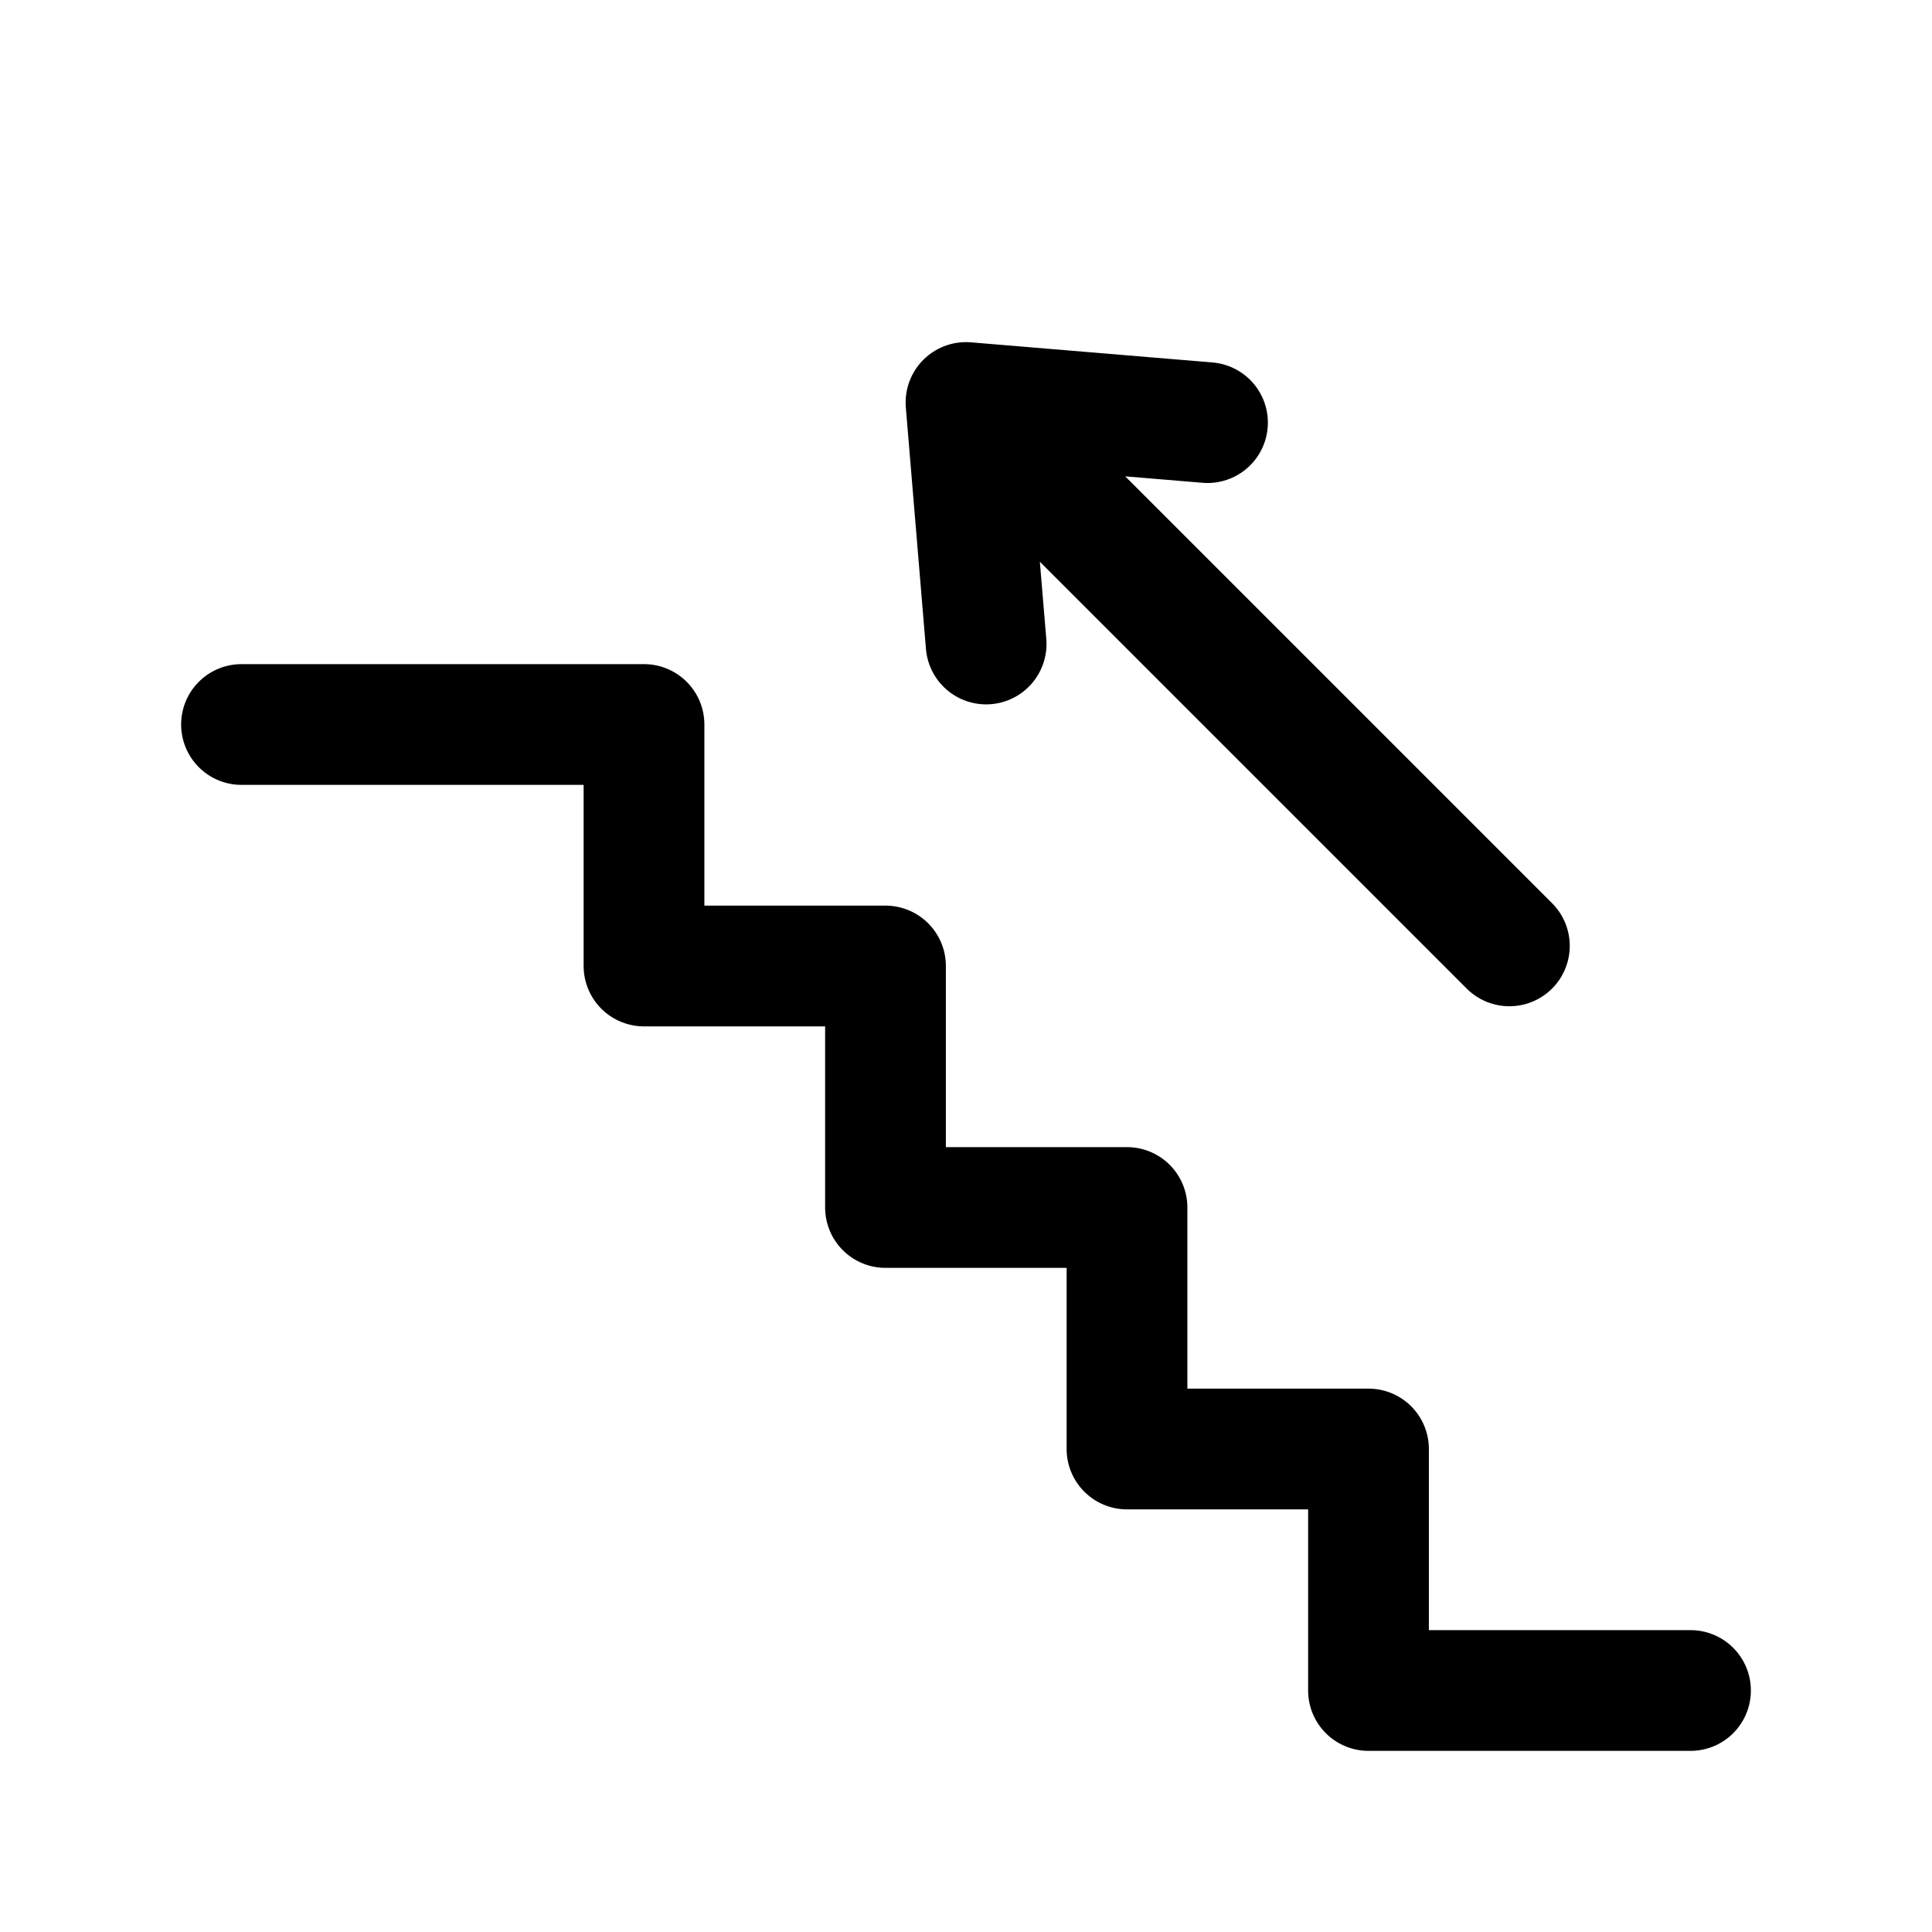 <svg id="stairsUp" xmlns="http://www.w3.org/2000/svg" fill="none" viewBox="0 0 24 24">
    <path stroke="currentColor" stroke-linecap="round" stroke-linejoin="round" stroke-width="1.5"
          d="M3 9h5v3h3v3h3v3h3v3h4M12 5l.25 3M12 5l3 .25M12 5l6.75 6.75"/>
</svg>